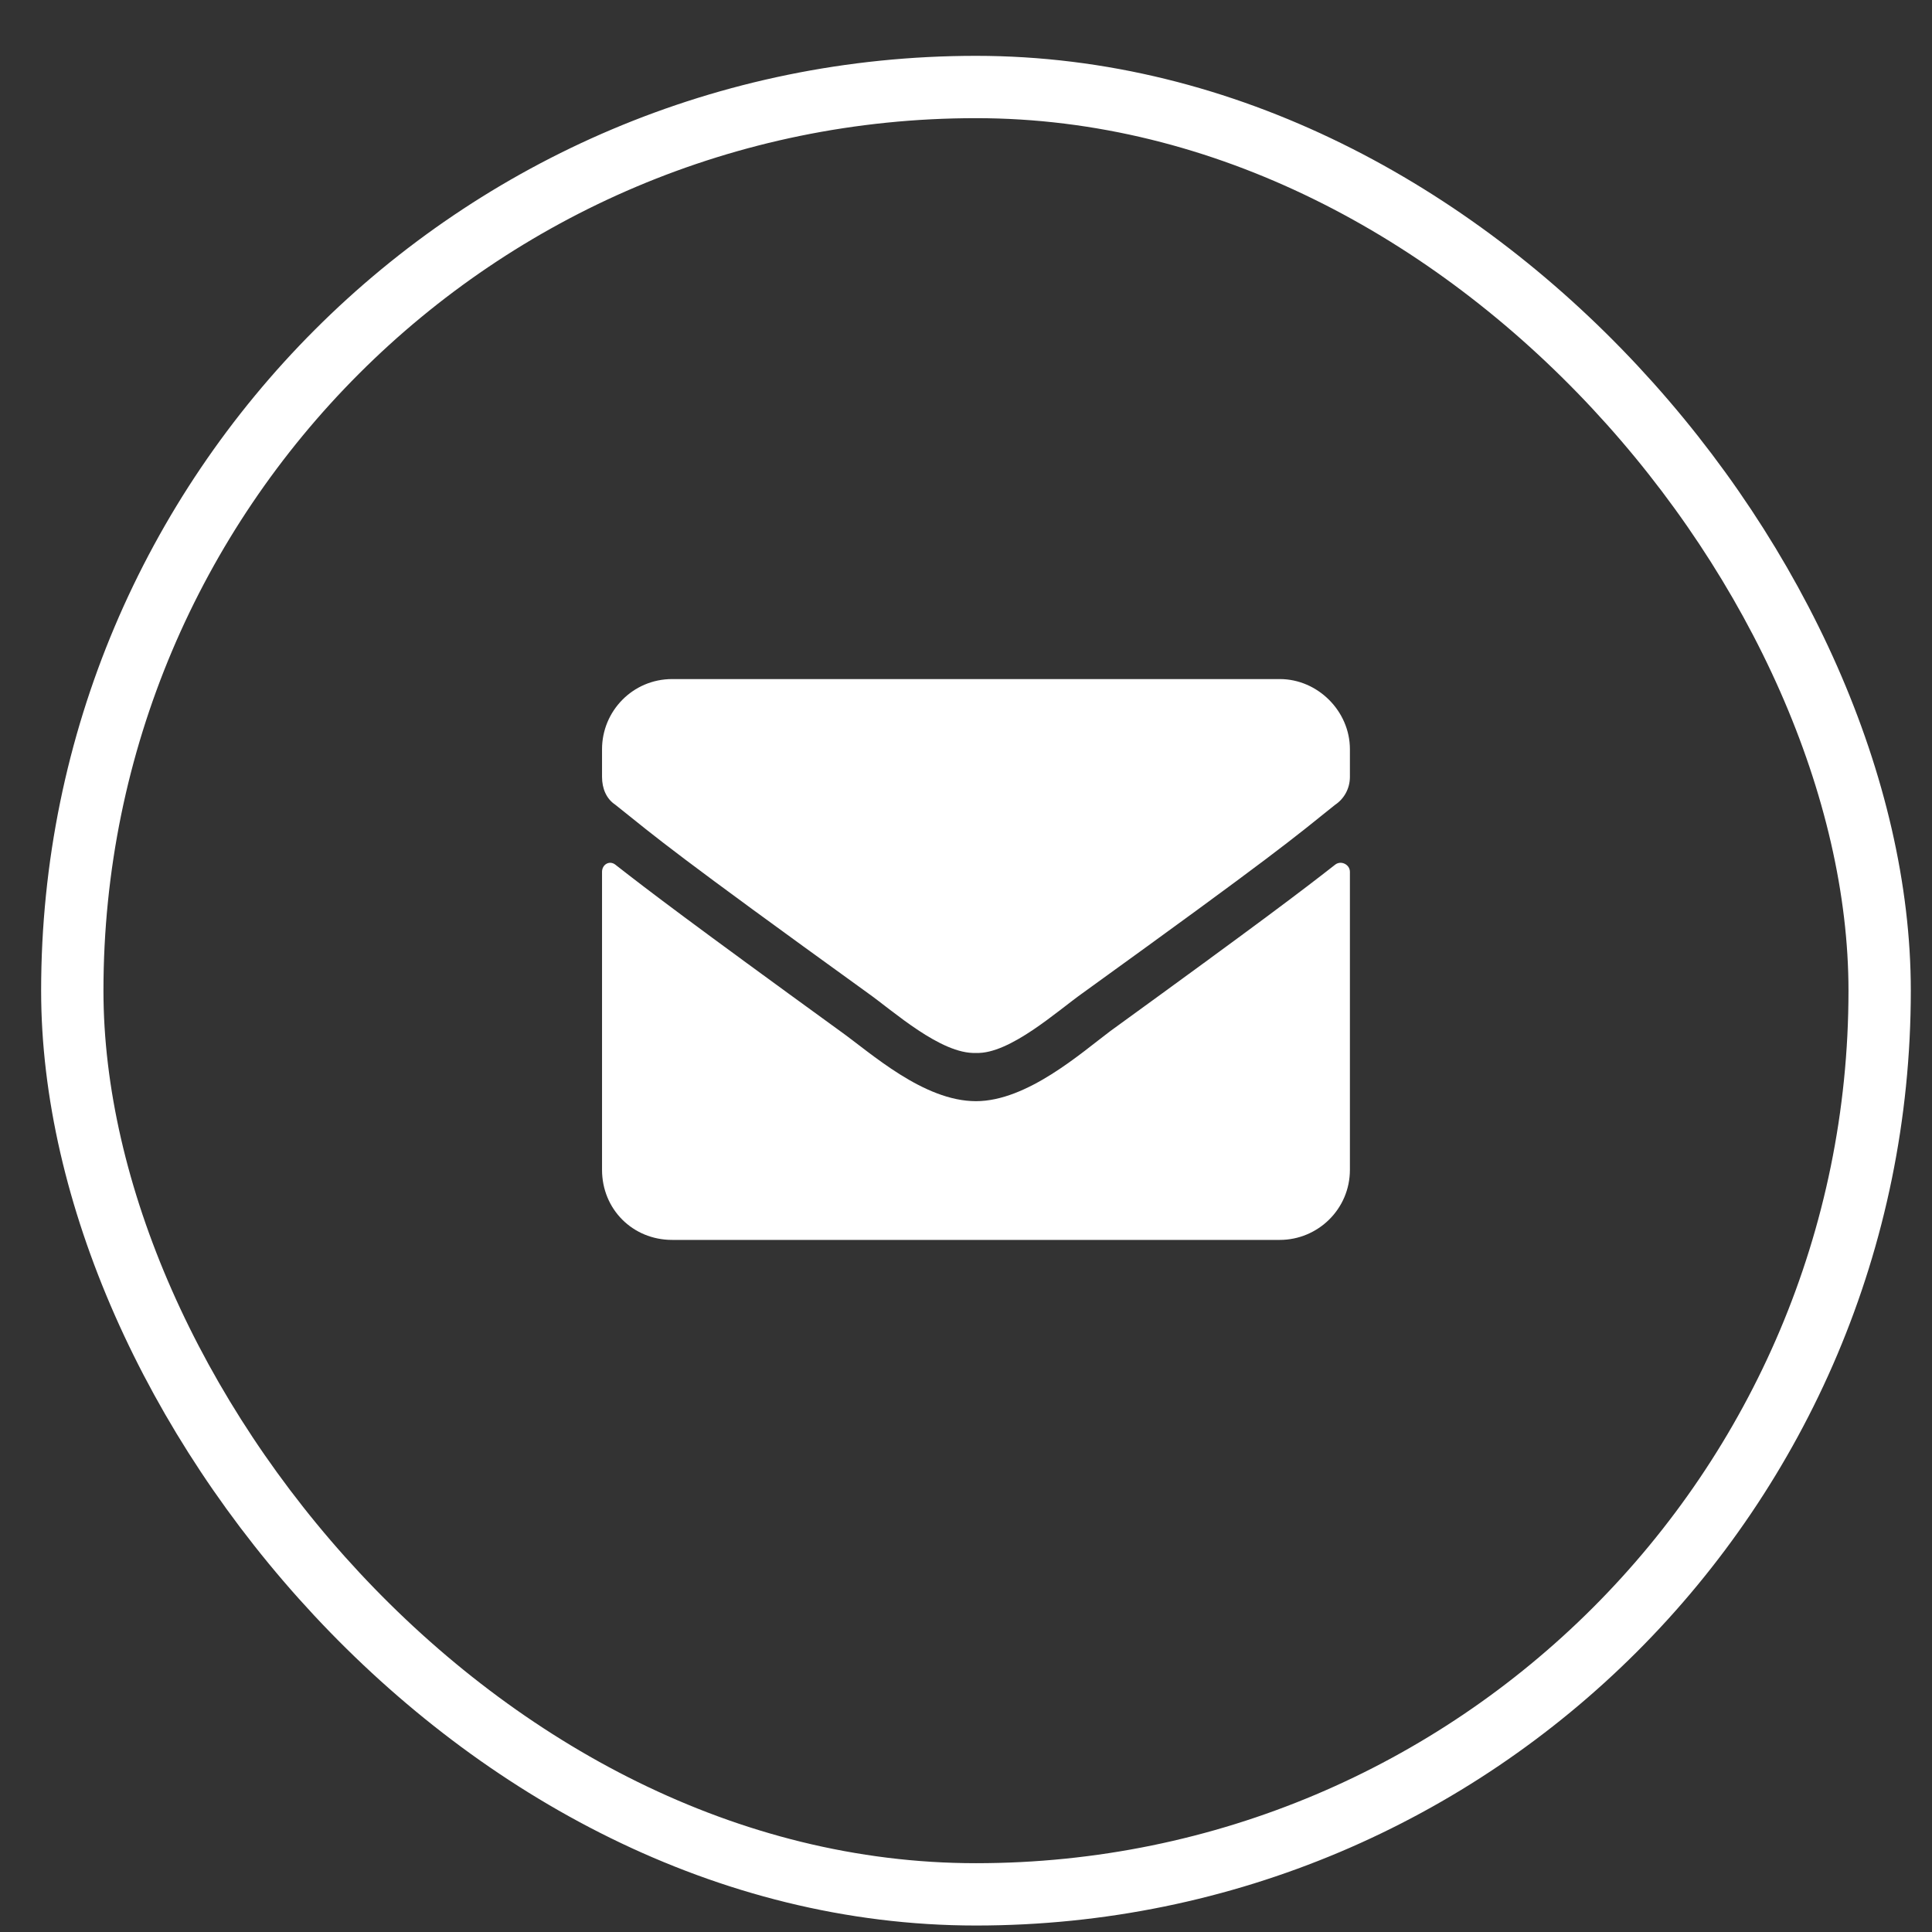 <svg width="31" height="31" viewBox="0 0 31 31" fill="none" xmlns="http://www.w3.org/2000/svg">
<rect x="0" y="0" width="31" height="31" fill="#333333" stroke="none"/>
<rect x="1.16" y="1.396" width="29" height="29" rx="14.5" stroke="white"/>
<path d="M21.426 13.872C21.519 13.802 21.66 13.872 21.66 13.989V18.77C21.66 19.403 21.144 19.895 20.535 19.895H10.785C10.152 19.895 9.66 19.403 9.66 18.77V13.989C9.66 13.872 9.777 13.802 9.871 13.872C10.41 14.294 11.09 14.81 13.48 16.544C13.973 16.895 14.816 17.669 15.66 17.669C16.48 17.669 17.348 16.895 17.816 16.544C20.207 14.81 20.887 14.294 21.426 13.872ZM15.66 16.895C15.098 16.919 14.324 16.216 13.926 15.935C10.809 13.685 10.574 13.474 9.871 12.911C9.73 12.817 9.66 12.653 9.66 12.466V12.021C9.66 11.411 10.152 10.896 10.785 10.896H20.535C21.144 10.896 21.66 11.411 21.66 12.021V12.466C21.66 12.653 21.566 12.817 21.426 12.911C20.723 13.474 20.488 13.685 17.371 15.935C16.973 16.216 16.199 16.919 15.66 16.895Z" fill="white"/>
</svg>

